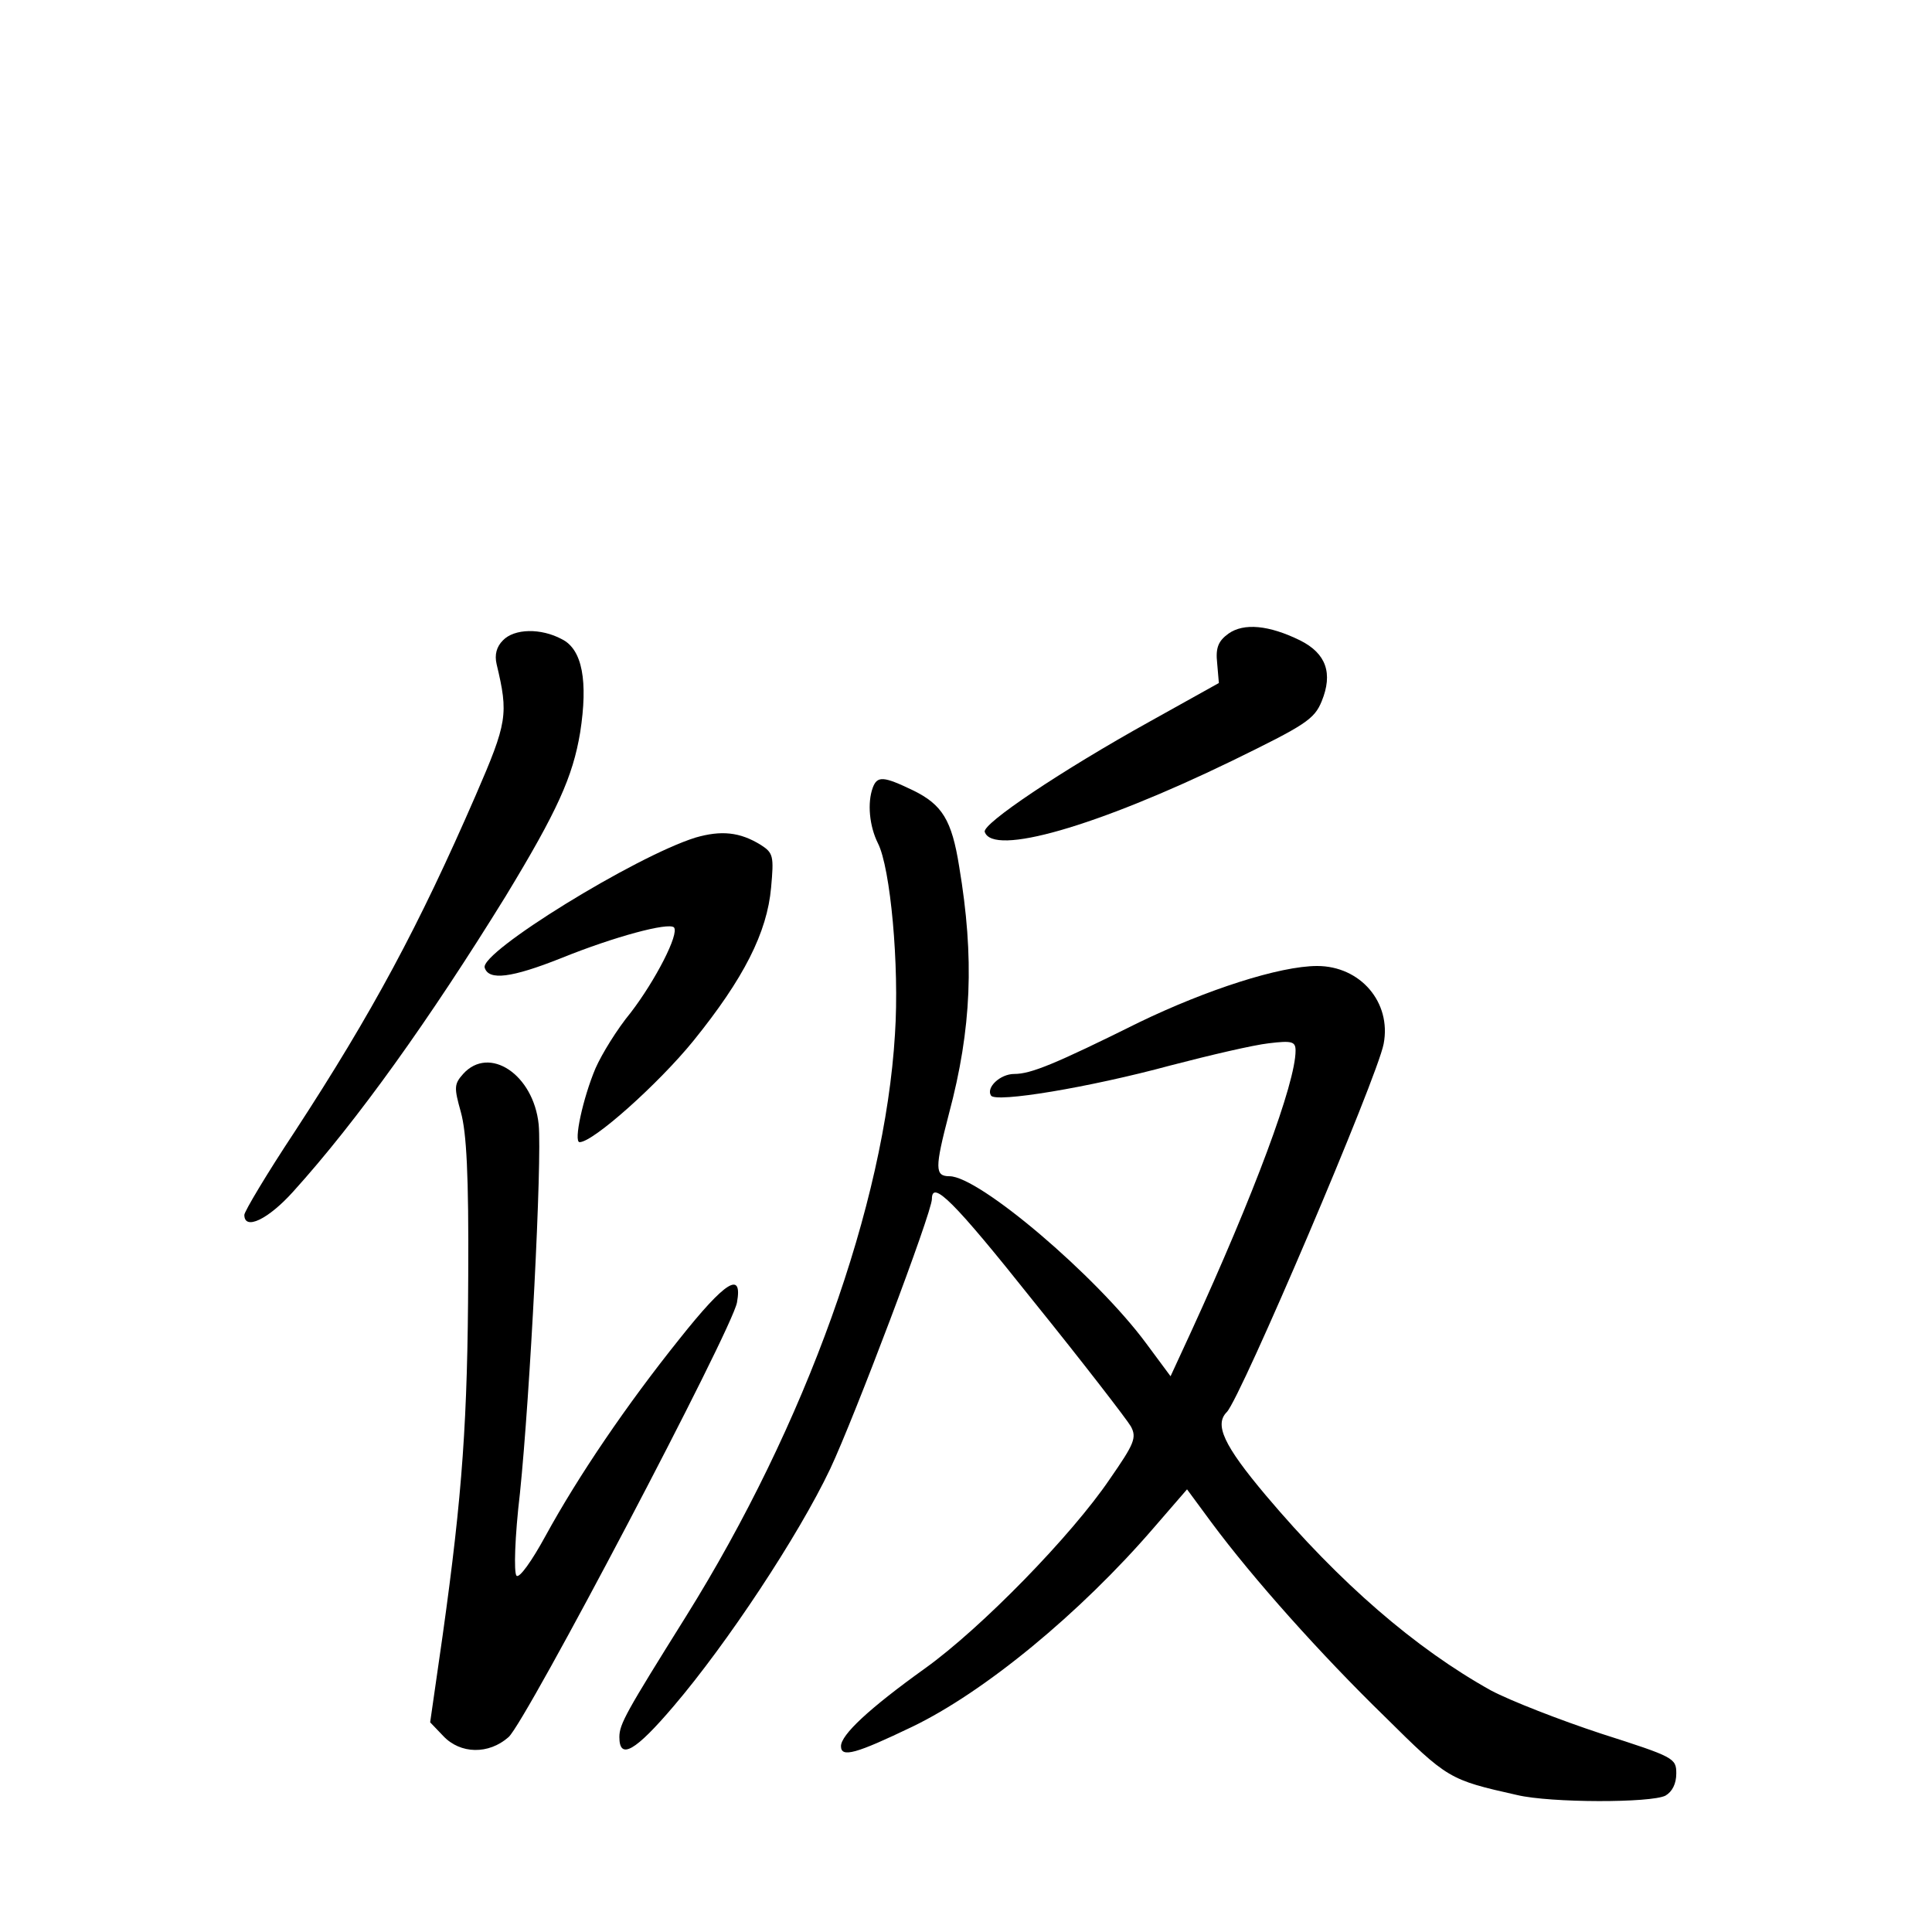 <?xml version="1.0" standalone="no"?>
<!DOCTYPE svg PUBLIC "-//W3C//DTD SVG 20010904//EN"
 "http://www.w3.org/TR/2001/REC-SVG-20010904/DTD/svg10.dtd">
<svg version="1.0" xmlns="http://www.w3.org/2000/svg"
 width="340pt" height="340pt" viewBox="0 0 340 340"
 preserveAspectRatio="xMidYMid meet">
<g transform="translate(0,340) scale(0.1,-0.1)"
fill="#000000" stroke="none">
<path d="M2162 2285 c-18 -13 -23 -25 -20 -52 l3 -35 -122 -68 c-155 -86 -295
-180 -290 -194 14 -43 196 9 435 125 129 63 145 73 158 105 20 49 8 84 -38
107 -55 27 -99 31 -126 12z"/>
<path d="M885 2273 c-11 -11 -15 -25 -11 -42 21 -88 19 -102 -37 -231 -100
-230 -181 -381 -318 -591 -49 -74 -89 -141 -89 -147 0 -28 42 -8 86 41 113
125 240 303 374 520 91 150 118 210 131 288 14 90 4 146 -32 164 -37 20 -84
19 -104 -2z"/>
<path d="M1536 2014 c-10 -27 -6 -68 9 -98 22 -43 38 -215 30 -336 -18 -300
-157 -687 -368 -1025 -105 -168 -117 -189 -117 -212 0 -41 28 -25 96 55 93
109 219 299 275 417 42 89 179 451 179 475 0 34 38 -3 178 -179 88 -109 165
-209 172 -221 11 -20 6 -31 -37 -93 -67 -99 -226 -262 -325 -333 -99 -71 -148
-117 -148 -137 0 -21 27 -13 125 34 127 61 296 200 426 351 l58 67 42 -57 c74
-100 194 -234 306 -343 111 -110 113 -111 233 -138 59 -14 236 -14 261 -1 12
7 19 21 19 39 0 27 -4 29 -132 70 -73 24 -160 58 -194 76 -133 74 -266 189
-396 343 -75 89 -91 125 -69 147 25 26 265 589 276 648 14 73 -41 137 -117
137 -66 0 -195 -42 -313 -99 -149 -74 -191 -91 -220 -91 -25 0 -50 -24 -41
-38 8 -13 172 14 316 53 69 18 146 36 173 39 41 5 47 3 47 -13 0 -57 -73 -253
-184 -495 l-36 -78 -43 58 c-88 119 -294 294 -346 294 -26 0 -26 14 -1 110 40
150 45 274 18 435 -13 82 -30 109 -81 134 -52 25 -63 26 -71 5z"/>
<path d="M1224 1926 c-106 -33 -380 -202 -371 -229 7 -23 47 -18 135 17 94 38
188 63 198 54 10 -11 -33 -94 -76 -150 -24 -29 -51 -73 -62 -98 -22 -52 -39
-130 -28 -130 24 0 139 103 200 178 89 110 130 191 137 270 5 55 4 61 -18 75
-37 23 -70 26 -115 13z"/>
<path d="M815 1510 c-16 -18 -16 -24 -4 -67 10 -36 14 -110 13 -288 -1 -253
-10 -383 -45 -633 l-22 -153 23 -24 c30 -32 80 -33 115 -2 30 26 394 718 402
765 10 56 -20 38 -101 -64 -93 -116 -178 -241 -236 -347 -24 -44 -46 -75 -51
-70 -5 5 -3 69 6 145 18 175 39 585 33 649 -9 88 -87 140 -133 89z"/>
</g>
</svg>
